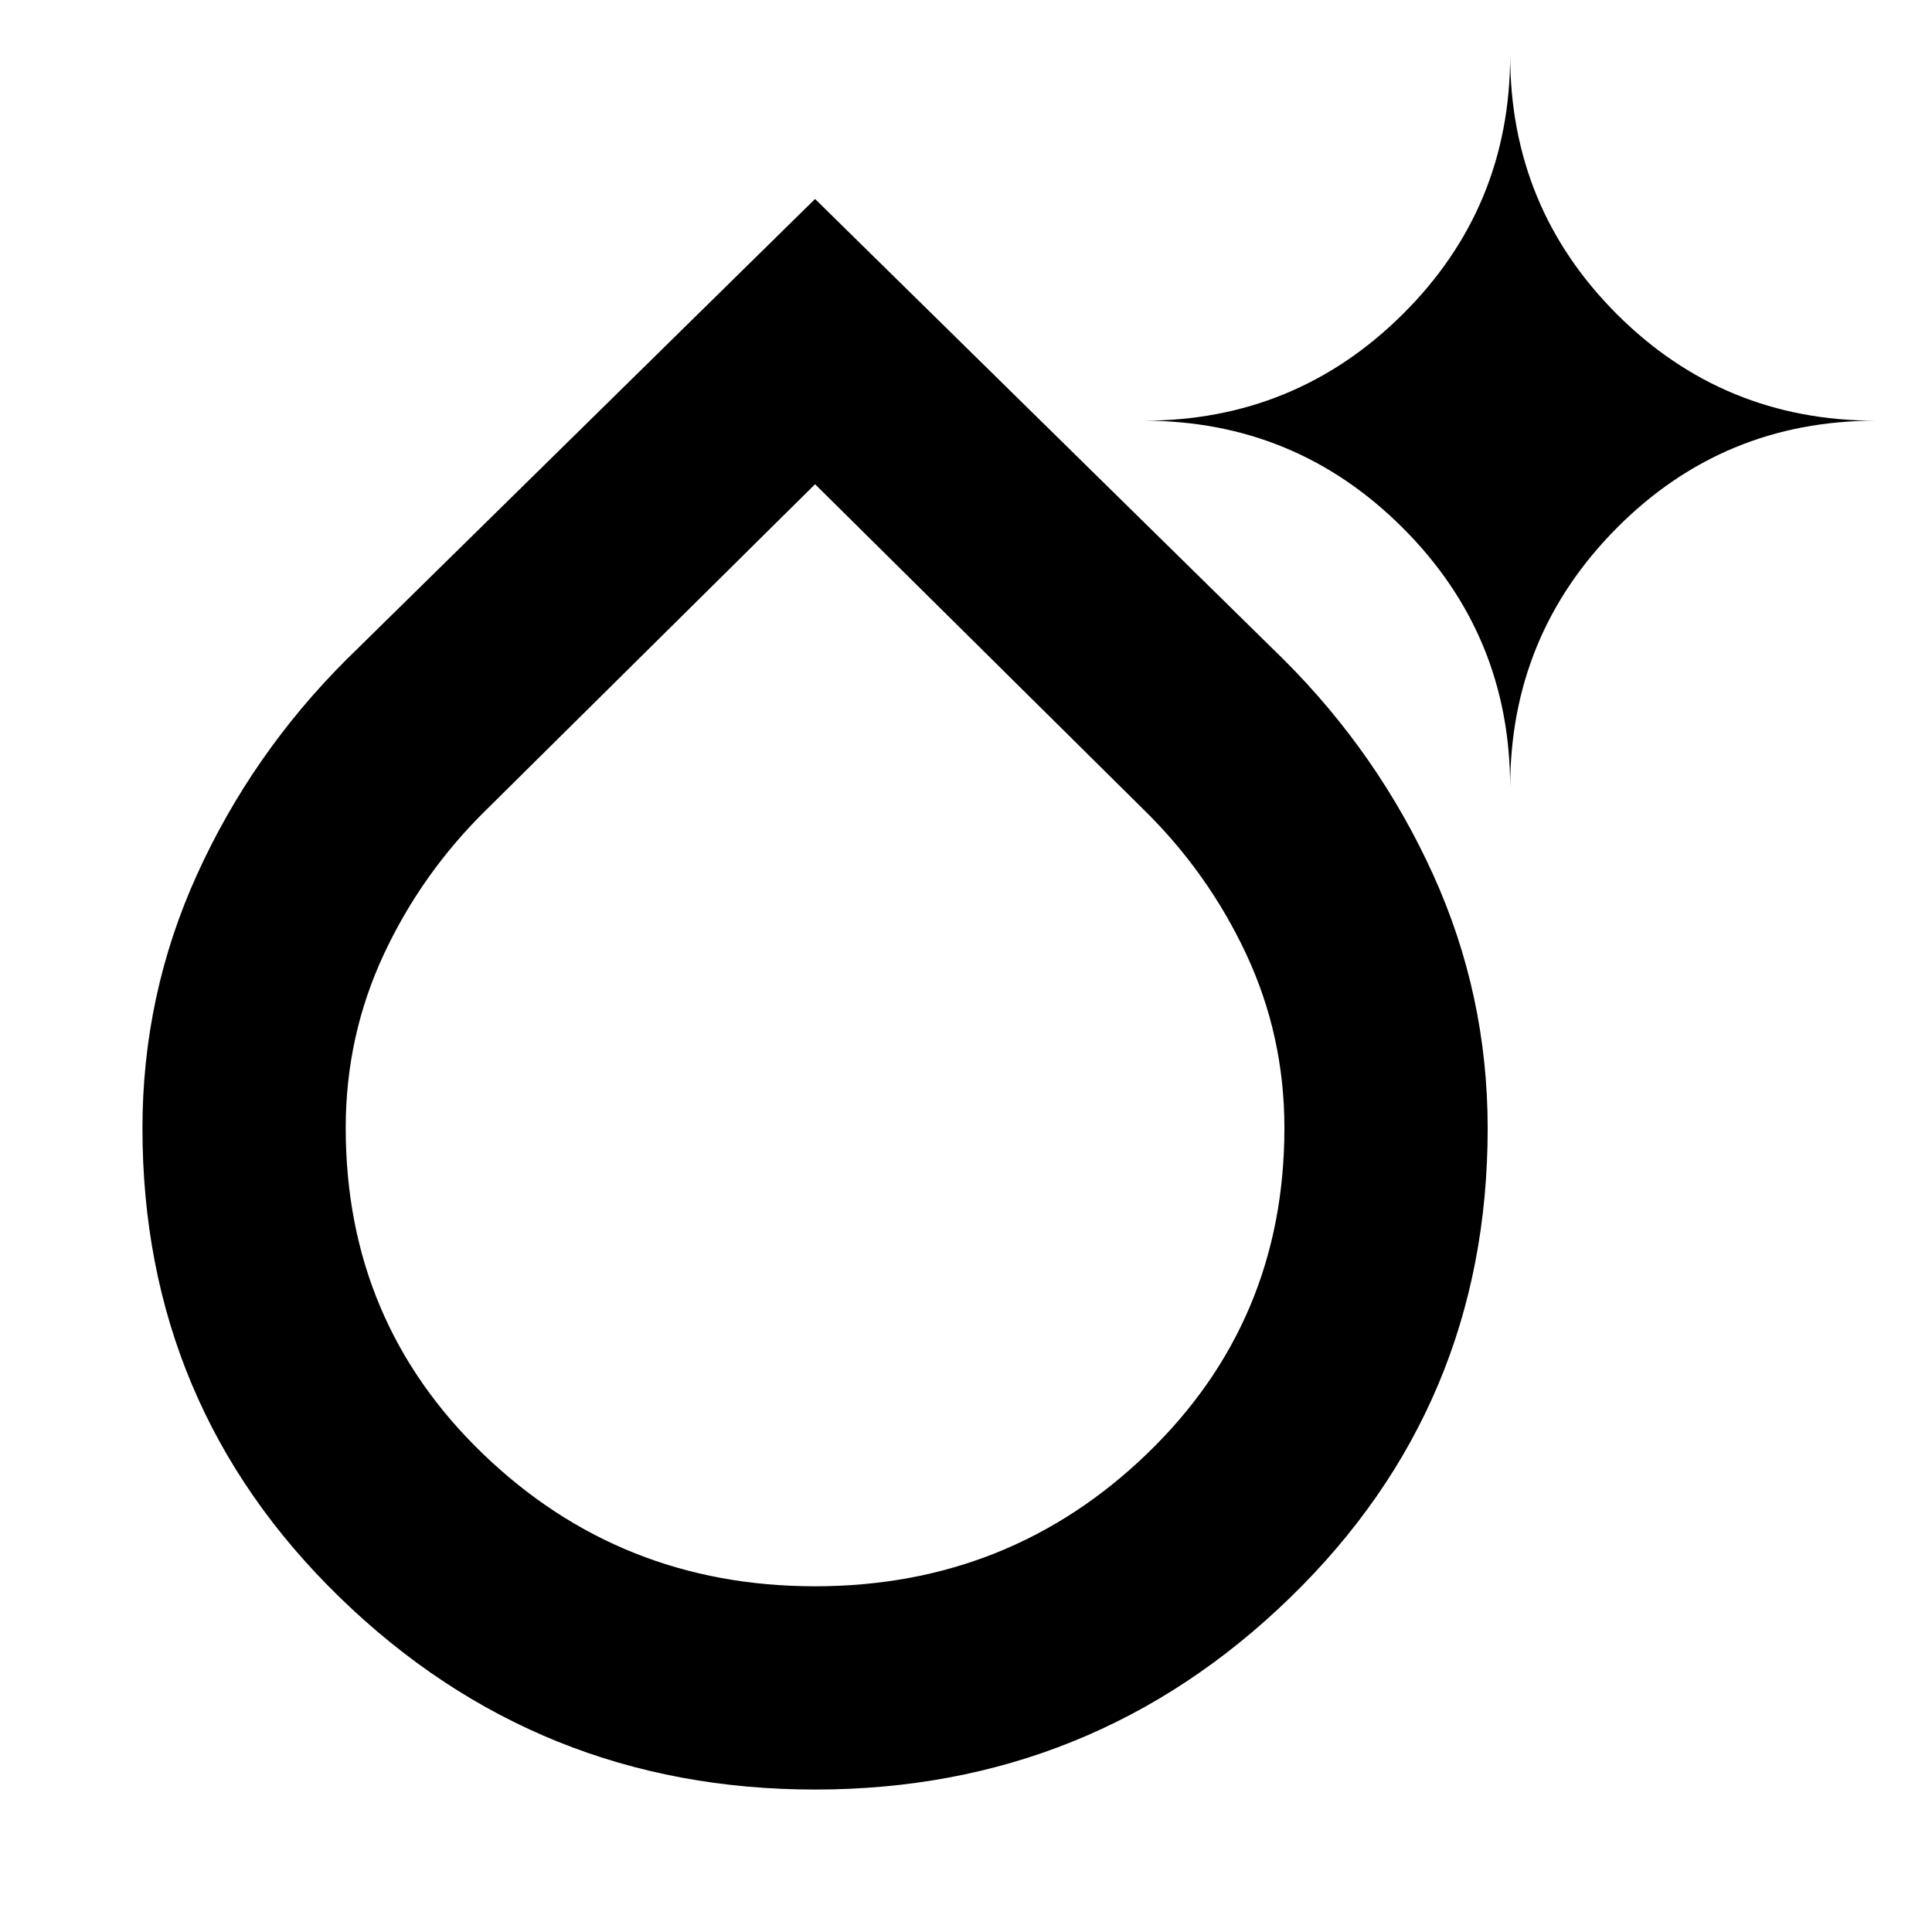 <svg xmlns="http://www.w3.org/2000/svg" height="24" viewBox="0 -960 960 960" width="24"><path d="M405-70.782q-137.848 0-236.033-95.337-98.185-95.337-98.185-233.22 0-66.432 27.163-126.199 27.163-59.767 74.054-106.593L405-861.132l233.001 229.001q46.891 46.826 74.054 106.593 27.163 59.767 27.163 126.199 0 137.883-98.185 233.22Q542.848-70.782 405-70.782Zm0-101.001q96.609 0 164.913-65.811 68.304-65.811 68.304-161.937 0-45.735-18.967-86.341-18.968-40.606-51.431-72.292L405-719.391 242.181-558.164q-32.463 31.686-51.431 72.292-18.967 40.606-18.967 86.341 0 96.335 68.304 162.042Q308.391-171.783 405-171.783ZM750.392-568.74q0-75.594-53.312-128.906-53.311-53.311-128.906-53.311 75.595 0 128.906-52.982 53.312-52.982 53.312-128.671 0 75.689 52.982 128.671t128.671 52.982q-75.689 0-128.671 53.311-52.982 53.312-52.982 128.906ZM405-399.37Z"/></svg>